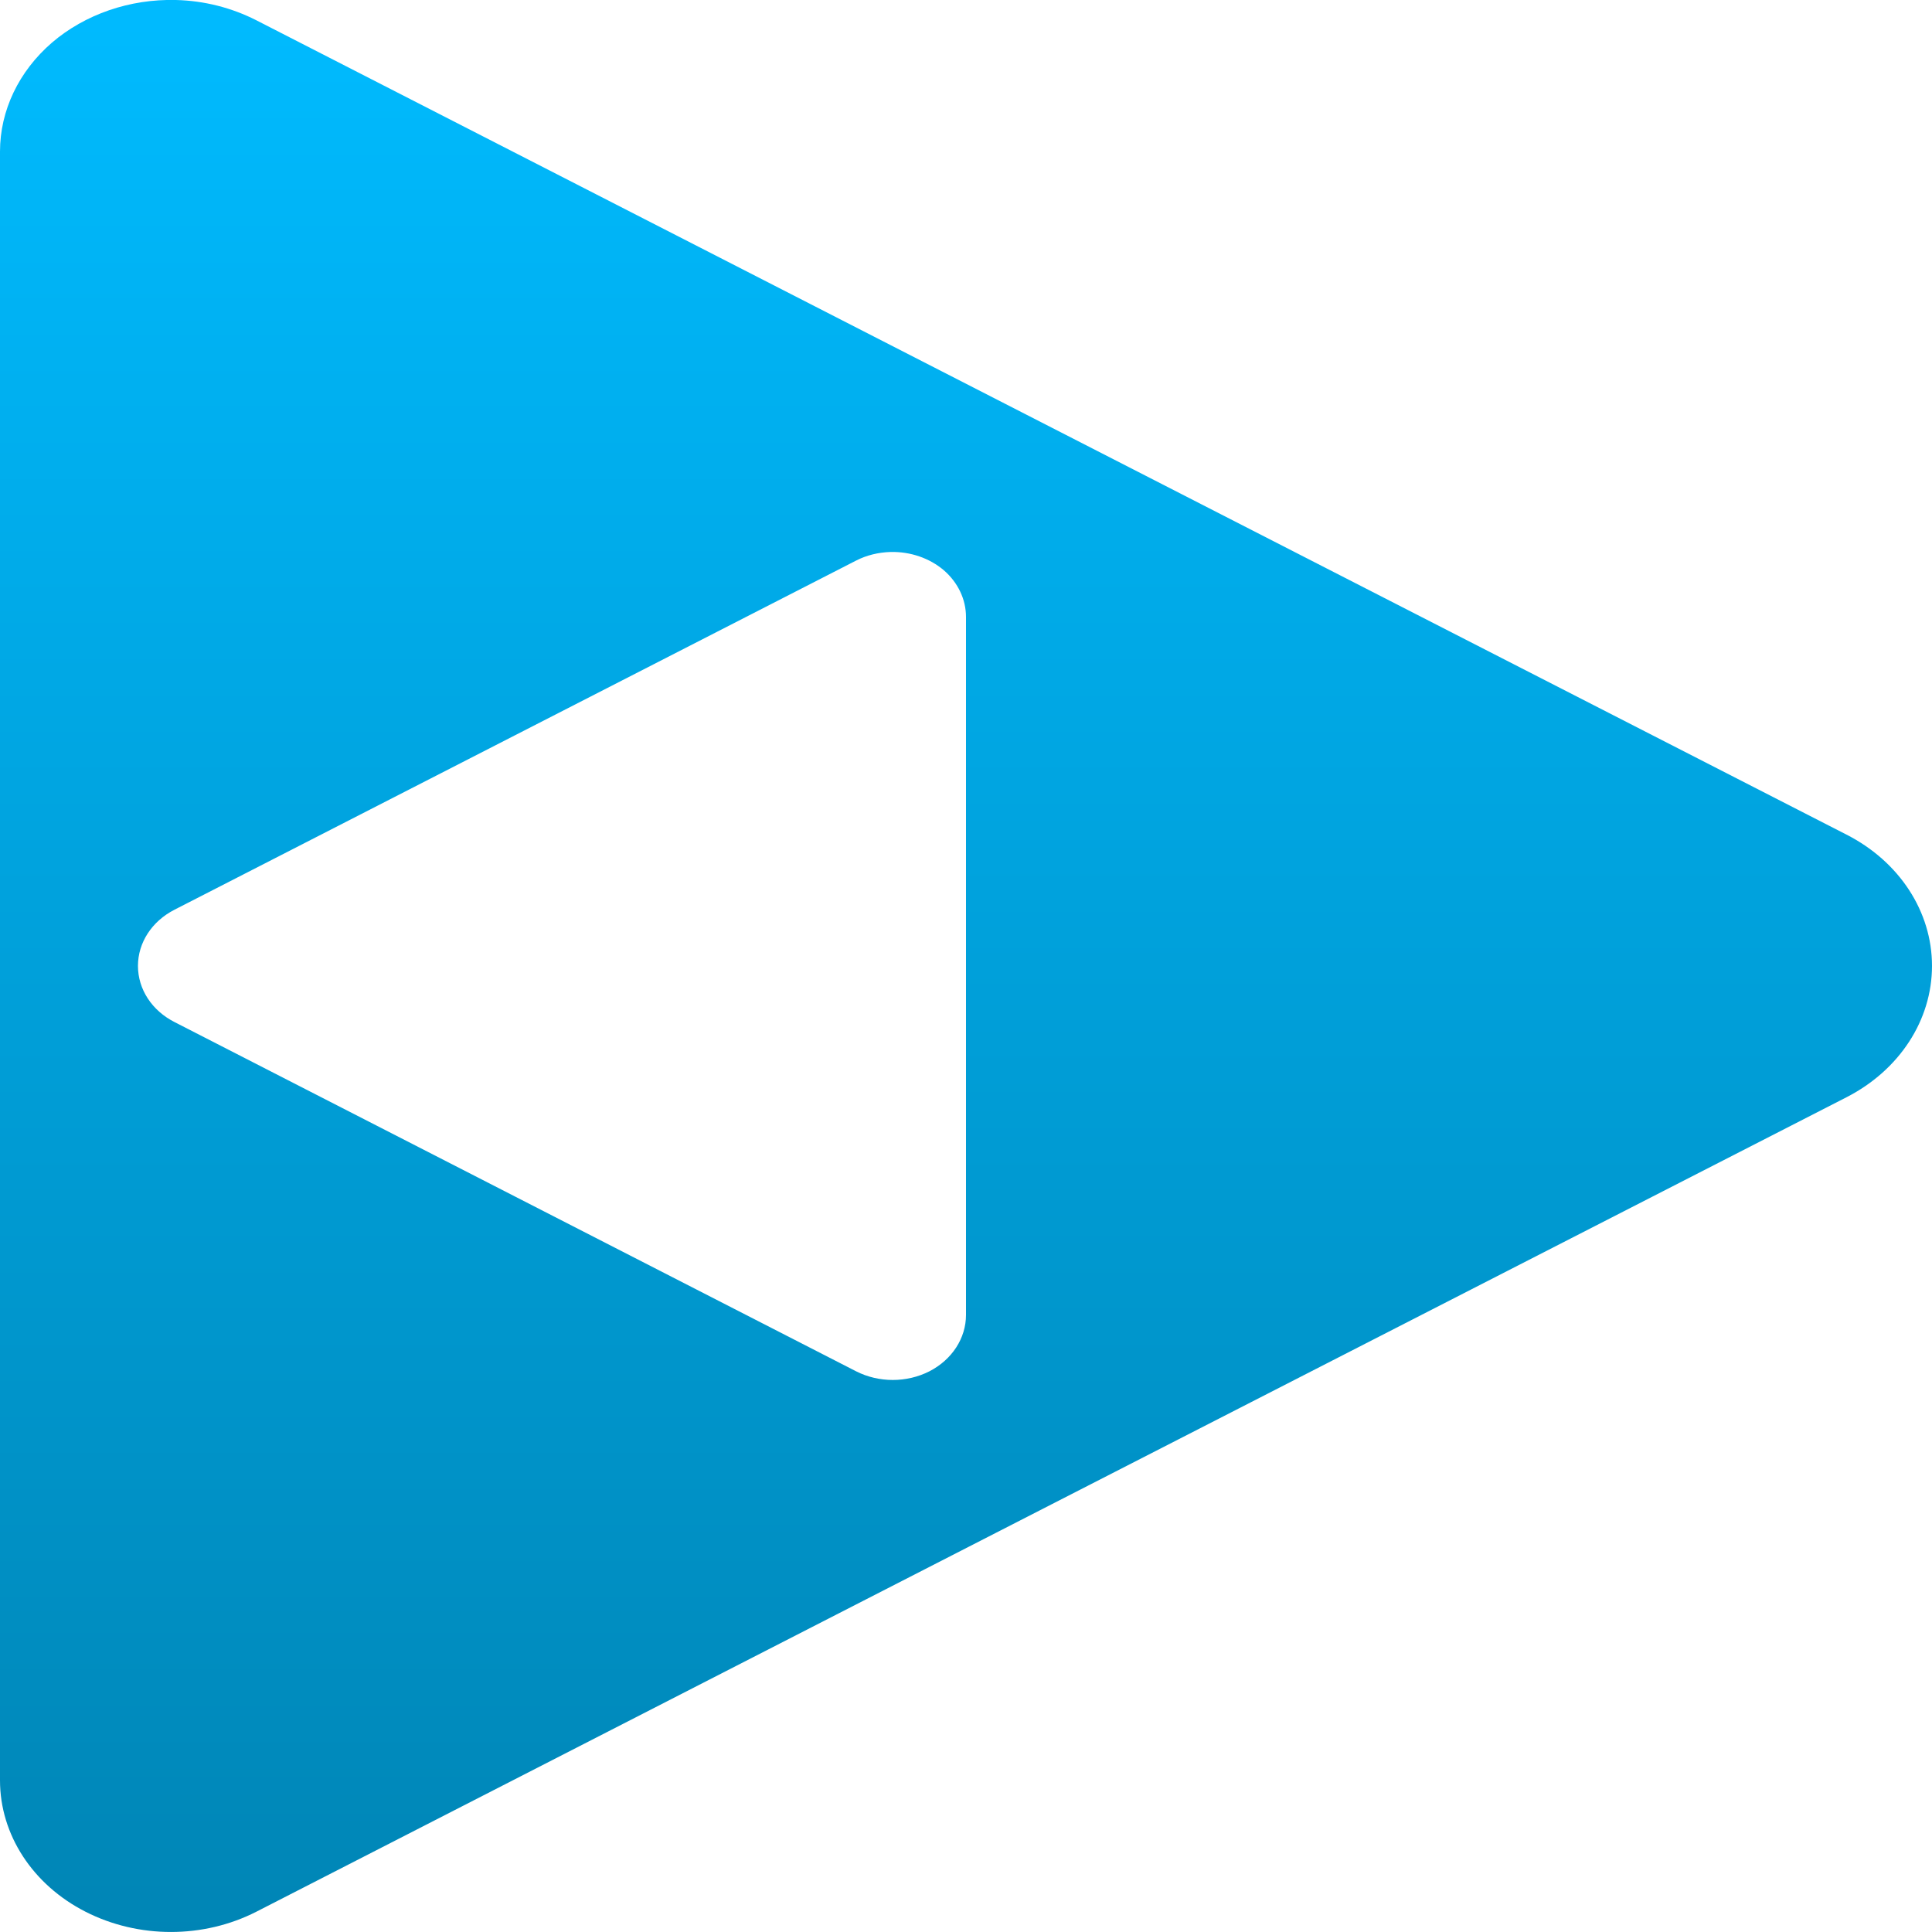 <svg xmlns="http://www.w3.org/2000/svg" xmlns:xlink="http://www.w3.org/1999/xlink" width="64" height="64" viewBox="0 0 64 64" version="1.1">
<defs>
<linearGradient id="linear0" gradientUnits="userSpaceOnUse" x1="0" y1="0" x2="0" y2="1" gradientTransform="matrix(64,0,0,64.004,0,-0.004)">
<stop offset="0" style="stop-color:#00bbff;stop-opacity:1;"/>
<stop offset="1" style="stop-color:#0085b5;stop-opacity:1;"/>
</linearGradient>
</defs>
<g id="surface1">
<path style=" stroke:none;fill-rule:evenodd;fill:url(#linear0);" d="M 5.828 0 C 4.301 -0.039 2.816 0.473 1.719 1.414 C 0.621 2.363 0 3.664 0 5.02 L 0 58.977 C 0 60.773 1.078 62.434 2.832 63.328 C 4.586 64.223 6.738 64.223 8.492 63.328 L 34.828 49.836 L 61.168 36.348 C 62.922 35.449 64 33.793 64 31.996 C 64 30.199 62.922 28.543 61.168 27.648 L 34.828 14.16 L 8.492 0.672 C 7.68 0.258 6.766 0.023 5.828 0 Z M 29.504 18.285 C 30.156 18.27 30.793 18.488 31.266 18.891 C 31.734 19.297 32 19.855 32 20.438 L 32 43.559 C 32 44.328 31.539 45.039 30.789 45.426 C 30.035 45.809 29.113 45.809 28.359 45.426 L 17.07 39.641 L 5.785 33.859 C 5.031 33.477 4.57 32.77 4.57 31.996 C 4.57 31.227 5.031 30.516 5.785 30.133 L 17.07 24.352 L 28.359 18.57 C 28.707 18.391 29.102 18.297 29.5 18.285 Z M 29.504 18.285 "/>
</g>
</svg>
